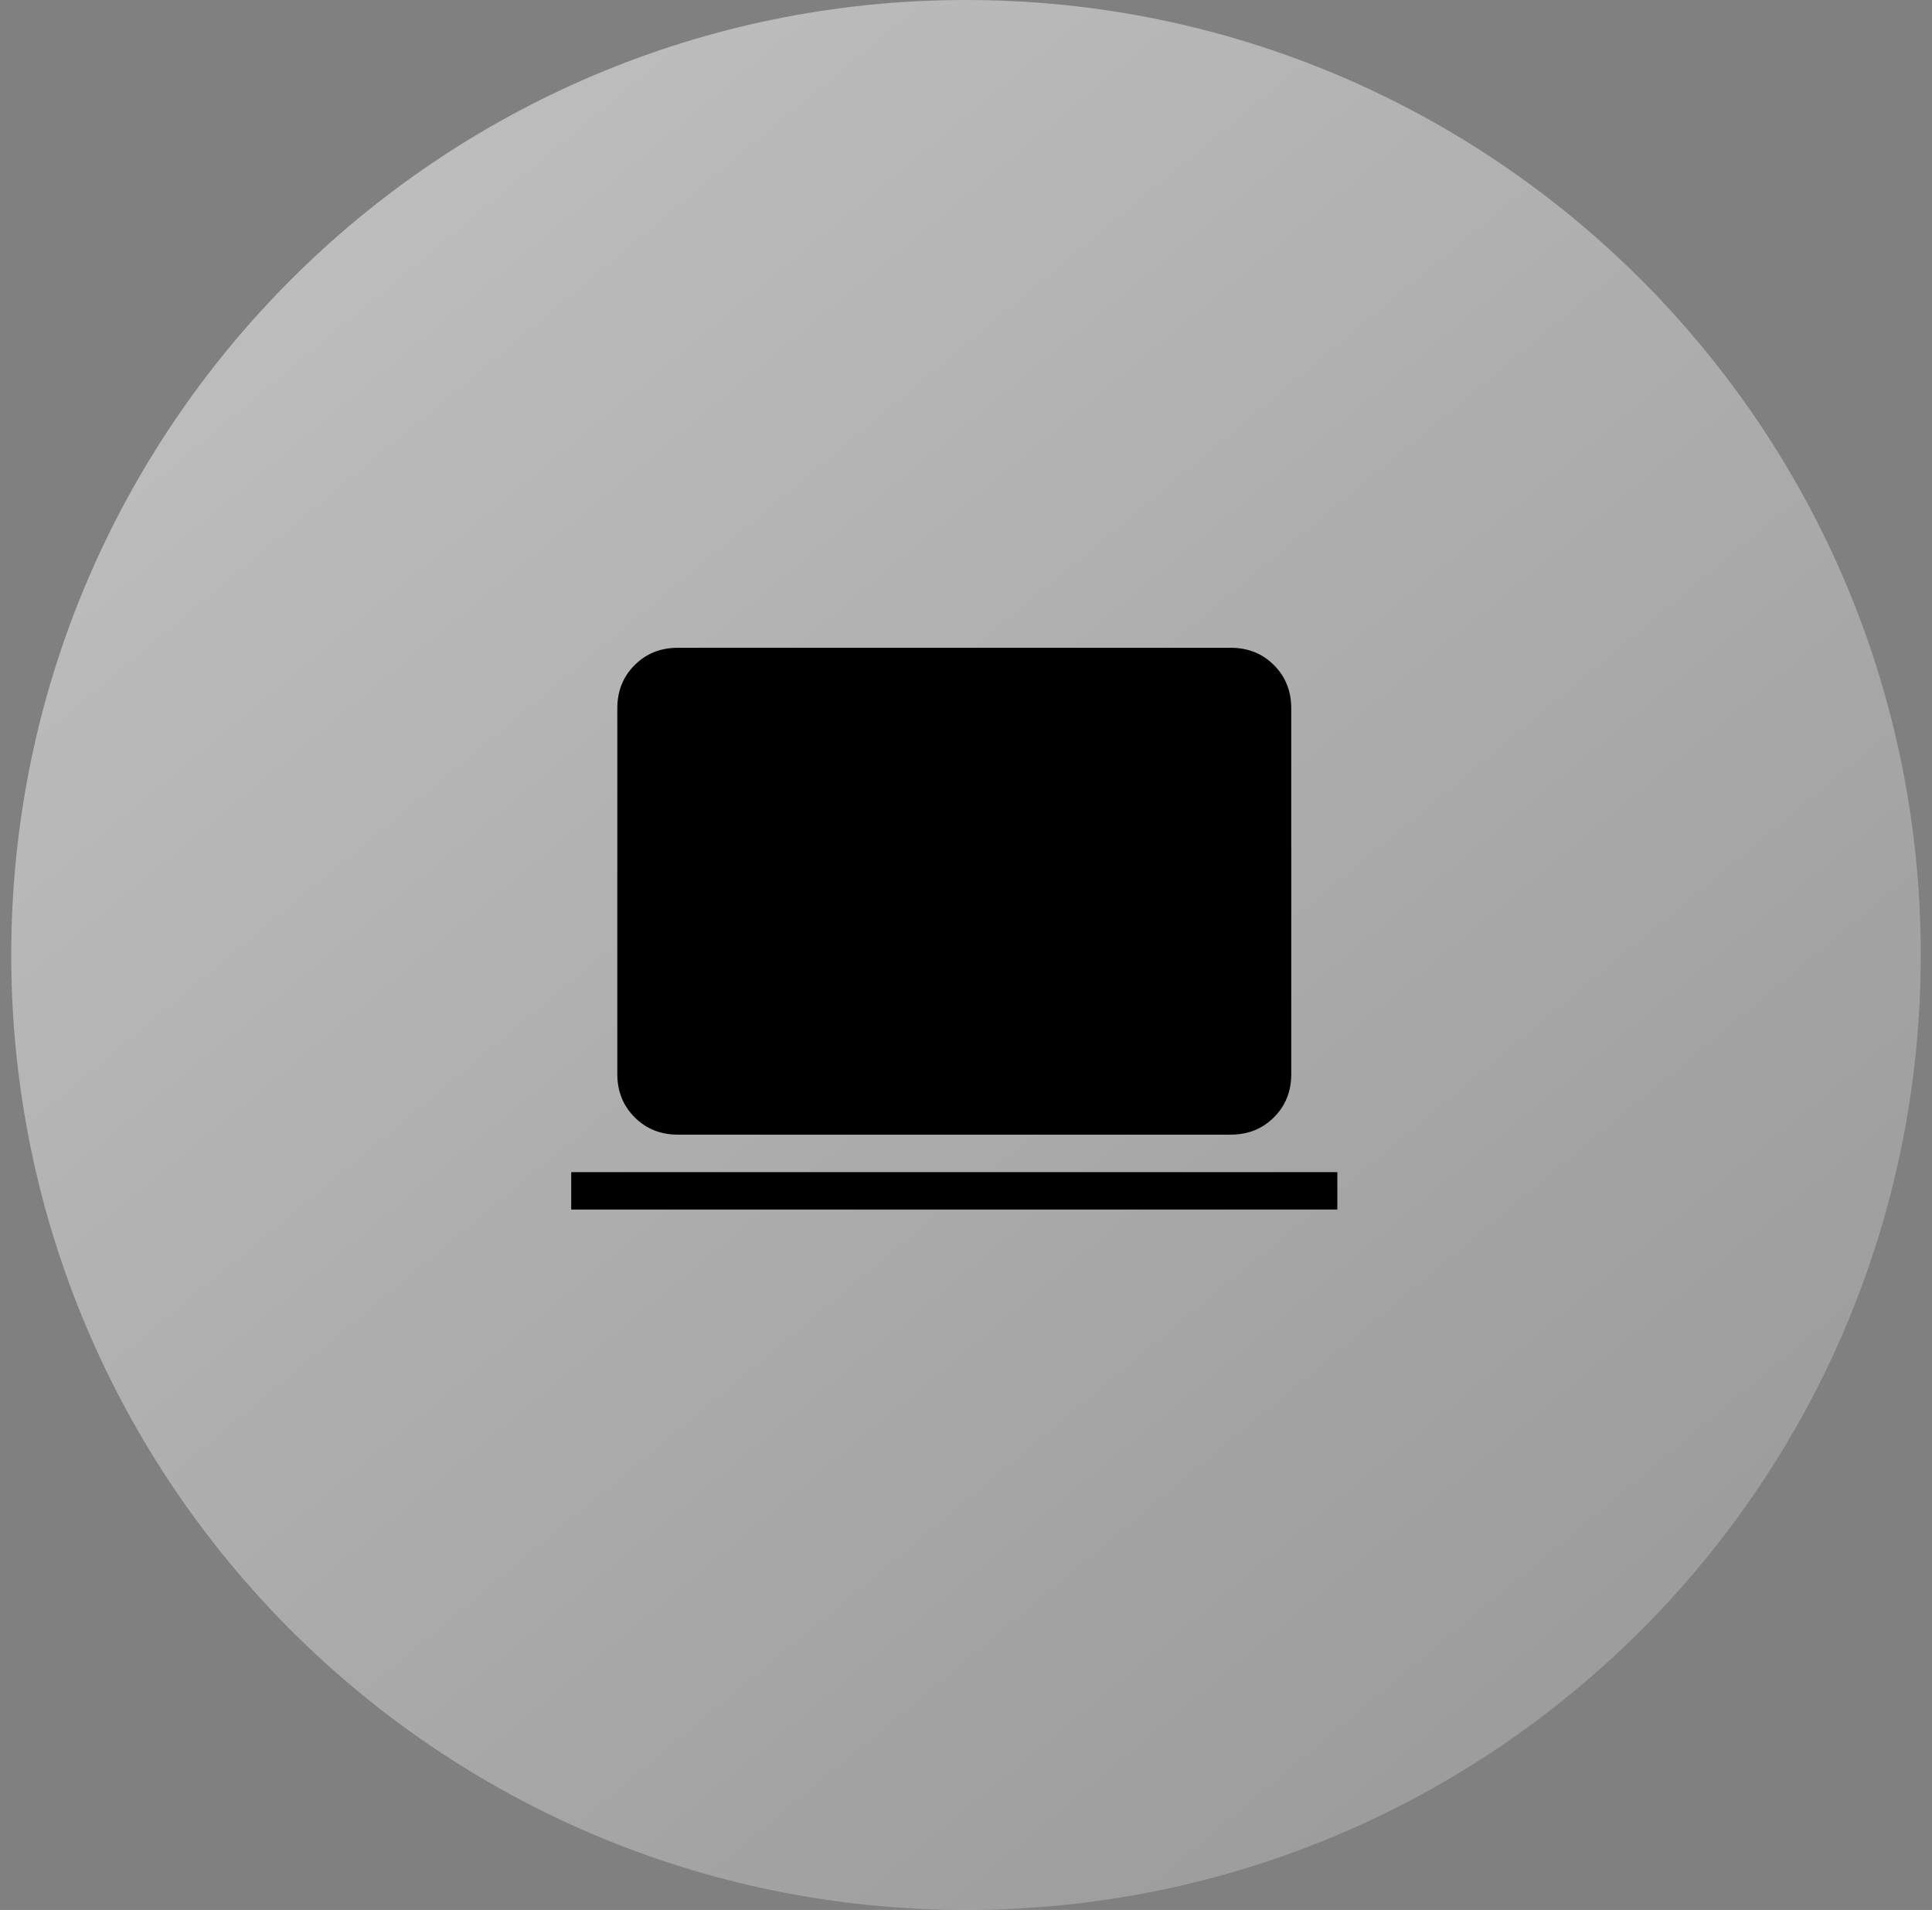 <svg width="86" height="85" viewBox="0 0 86 85" fill="none" xmlns="http://www.w3.org/2000/svg">
<rect x="0" y="0" width="86" height="85" fill="#808080" stroke="none"/>
<path d="M85.5 42.5C85.5 65.972 66.472 85 43 85C19.528 85 0.5 65.972 0.5 42.5C0.5 19.028 19.528 0 43 0C66.472 0 85.5 19.028 85.5 42.5Z" fill="url(#paint0_linear_5_572)" fill-opacity="0.75"/>
<path d="M30.17 50.496C29.404 50.496 28.764 50.239 28.25 49.724C27.736 49.211 27.479 48.57 27.479 47.803V31.519C27.479 30.753 27.736 30.113 28.25 29.599C28.765 29.086 29.405 28.829 30.17 28.829H54.787C55.553 28.829 56.194 29.086 56.707 29.599C57.221 30.114 57.478 30.754 57.478 31.521V47.804C57.478 48.571 57.222 49.211 56.709 49.724C56.195 50.238 55.555 50.495 54.787 50.496H30.17ZM25.427 53.829V52.163H59.53V53.829H25.427Z" fill="black"/>
<defs>
<linearGradient id="paint0_linear_5_572" x1="0.5" y1="2.237" x2="74.528" y2="91.342" gradientUnits="userSpaceOnUse">
<stop stop-color="white" stop-opacity="0.7"/>
<stop offset="1" stop-color="white" stop-opacity="0.24"/>
</linearGradient>
</defs>
</svg>
